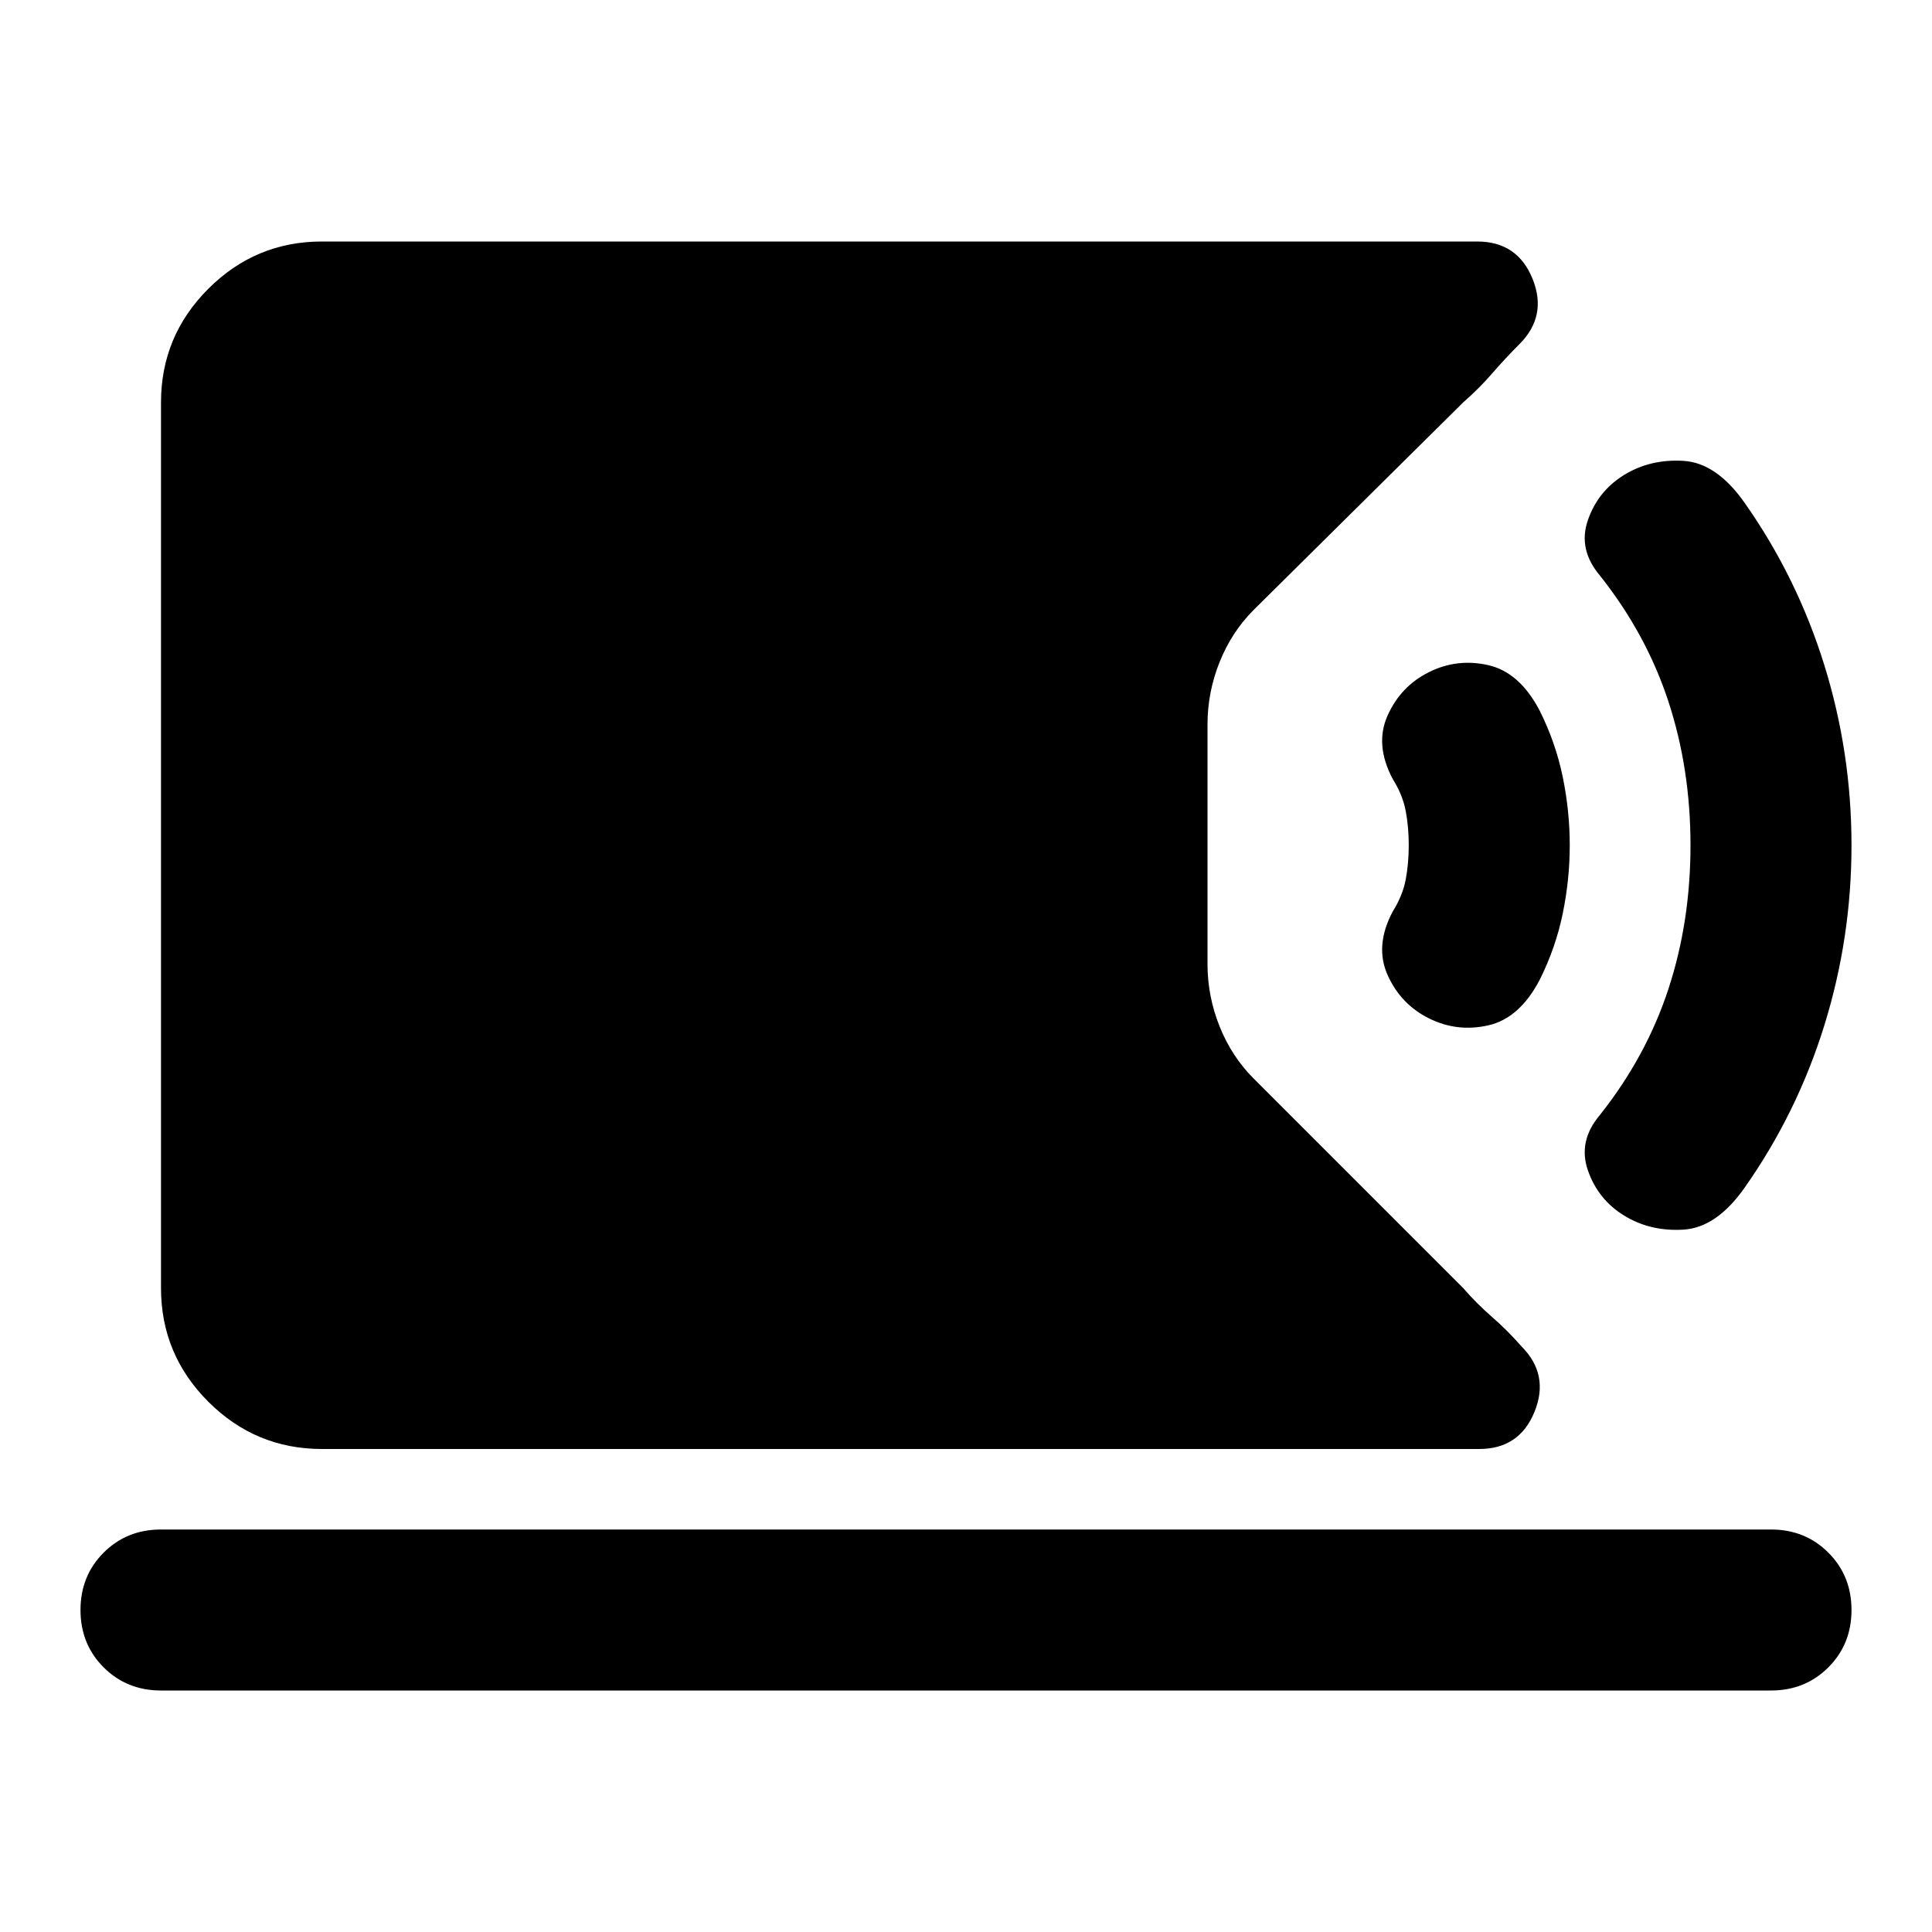 <svg xmlns="http://www.w3.org/2000/svg" height="24" viewBox="0 -960 960 960" width="24"><path d="M160-240q-33 0-56.5-23.5T80-320v-440q0-33 23.5-56.5T160-840h574q20 0 27.5 18.5T755-789q-7 7-13.5 14.5T727-760L623-657q-11 11-17 26t-6 31v119q0 16 6 31t17 26l104 104q7 8 14.5 14.5T756-291q14 14 6.5 32.5T735-240H160ZM80-120q-17 0-28.5-11.5T40-160q0-17 11.5-28.5T80-200h800q17 0 28.5 11.5T920-160q0 17-11.5 28.5T880-120H80Zm727-236q-13-8-18-22.5t6-27.5q23-29 34-62.5t11-71.5q0-38-11-71.5T795-674q-11-13-6-27.5t18-22.5q13-8 29.5-7t30.5 21q26 37 39.5 80.5T920-540q0 46-13.5 89.5T867-370q-14 20-30.5 21t-29.5-7Zm-97-98q-14-7-20.5-21.5T692-507q5-8 6.5-16t1.5-17q0-9-1.5-17t-6.5-16q-9-17-2.5-31.5T710-626q14-7 29.5-3.5T765-607q8 16 11.5 33t3.5 34q0 17-3.5 34T765-473q-10 19-25.5 22.5T710-454Z"/></svg>